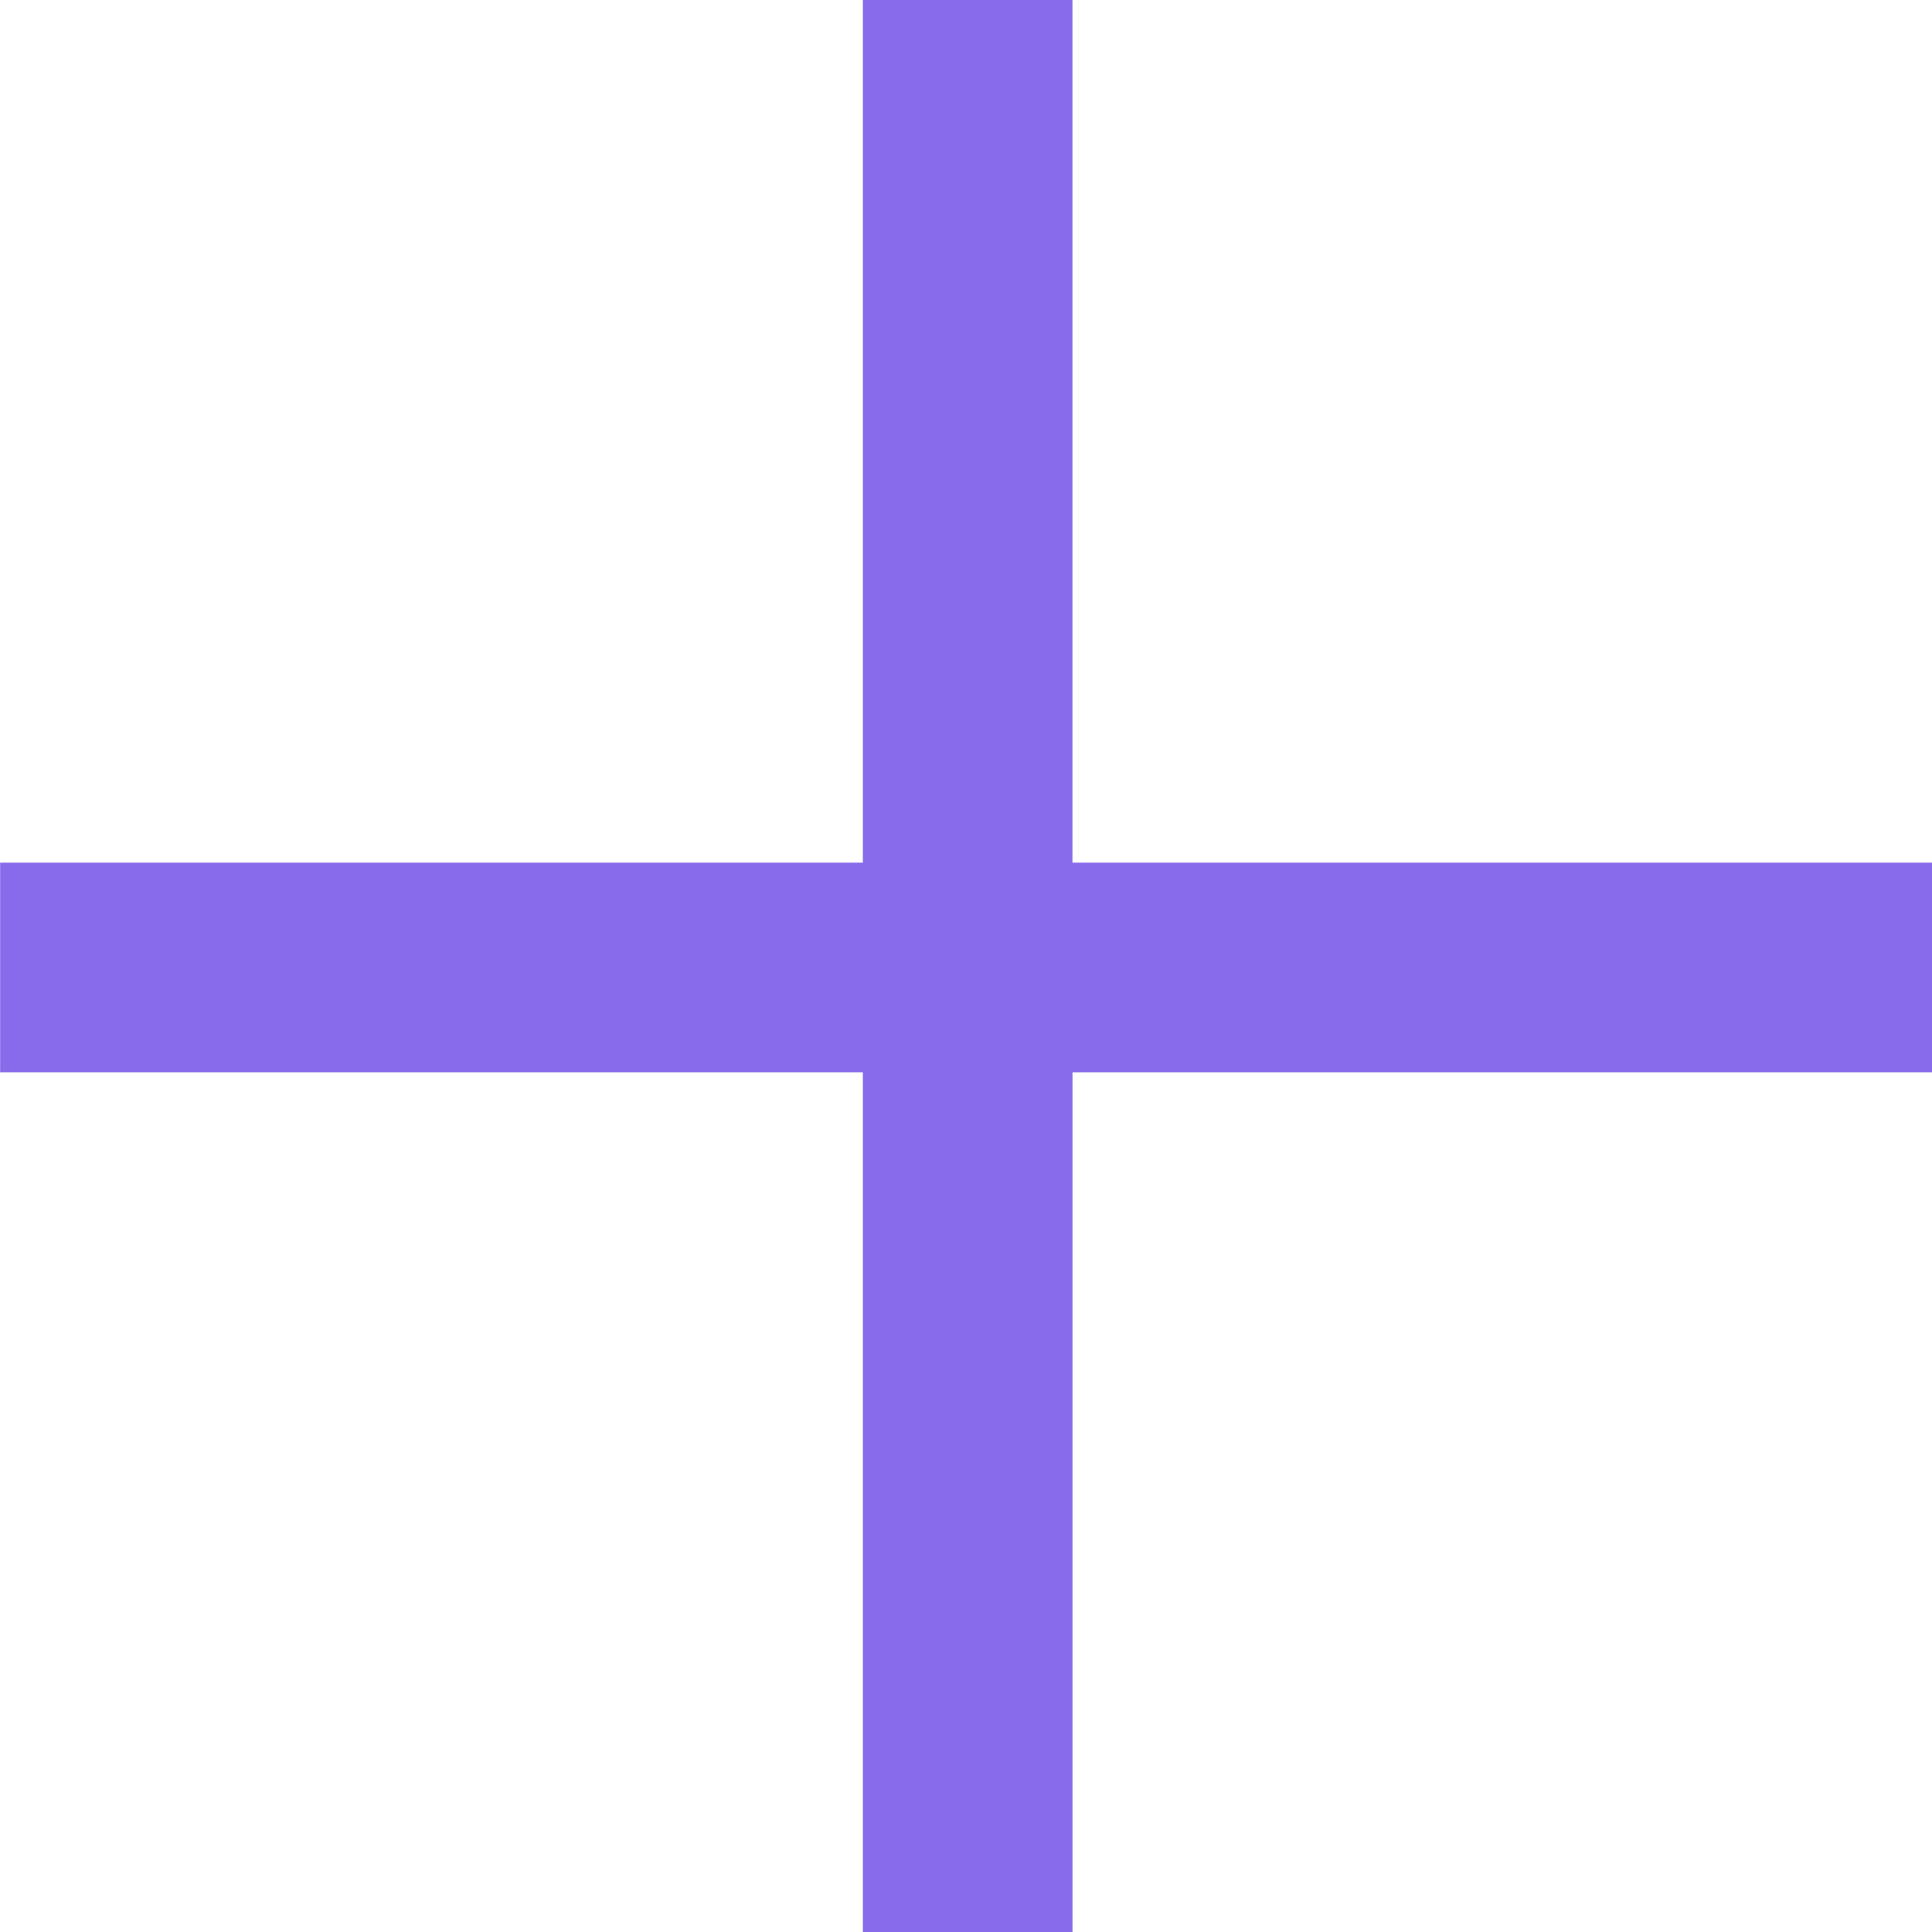 <?xml version="1.0" encoding="UTF-8" standalone="no"?>
<!-- Created with Inkscape (http://www.inkscape.org/) -->

<svg
   xmlns:dc="http://purl.org/dc/elements/1.1/"
   xmlns:cc="http://creativecommons.org/ns#"
   xmlns:rdf="http://www.w3.org/1999/02/22-rdf-syntax-ns#"
   xmlns:svg="http://www.w3.org/2000/svg"
   xmlns="http://www.w3.org/2000/svg"
   xmlns:sodipodi="http://sodipodi.sourceforge.net/DTD/sodipodi-0.dtd"
   xmlns:inkscape="http://www.inkscape.org/namespaces/inkscape"
   width="11.675mm"
   height="11.675mm"
   viewBox="0 0 11.675 11.675"
   version="1.1"
   id="svg8"
   inkscape:version="0.92.2 (5c3e80d, 2017-08-06)"
   sodipodi:docname="plus-filled.svg">
  <defs
     id="defs2" />
  <sodipodi:namedview
     id="base"
     pagecolor="#ffffff"
     bordercolor="#666666"
     borderopacity="1.0"
     inkscape:pageopacity="0.0"
     inkscape:pageshadow="2"
     inkscape:zoom="11.2"
     inkscape:cx="42.224736"
     inkscape:cy="15.289625"
     inkscape:document-units="mm"
     inkscape:current-layer="layer1"
     showgrid="false"
     inkscape:window-width="1920"
     inkscape:window-height="1013"
     inkscape:window-x="-9"
     inkscape:window-y="96"
     inkscape:window-maximized="1"
     fit-margin-top="0"
     fit-margin-left="0"
     fit-margin-right="0"
     fit-margin-bottom="0" />
  <g
     inkscape:label="Layer 1"
     inkscape:groupmode="layer"
     id="layer1"
     transform="translate(-57.711,-27.338)">
    <path
       style="fill:#886bea;fill-opacity:1;stroke:#886bea;stroke-width:1.805;stroke-miterlimit:4;stroke-dasharray:none;stroke-opacity:1"
       d="M 20.881,0.186 V 19.857 H 1.207 v 2.975 H 20.881 v 19.674 h 2.975 V 22.832 H 43.529 V 19.857 H 23.855 V 0.186 Z"
       transform="matrix(0.265,0,0,0.265,57.631,27.528)"
       id="rect827"
       inkscape:connector-curvature="0" />
  </g>
</svg>
